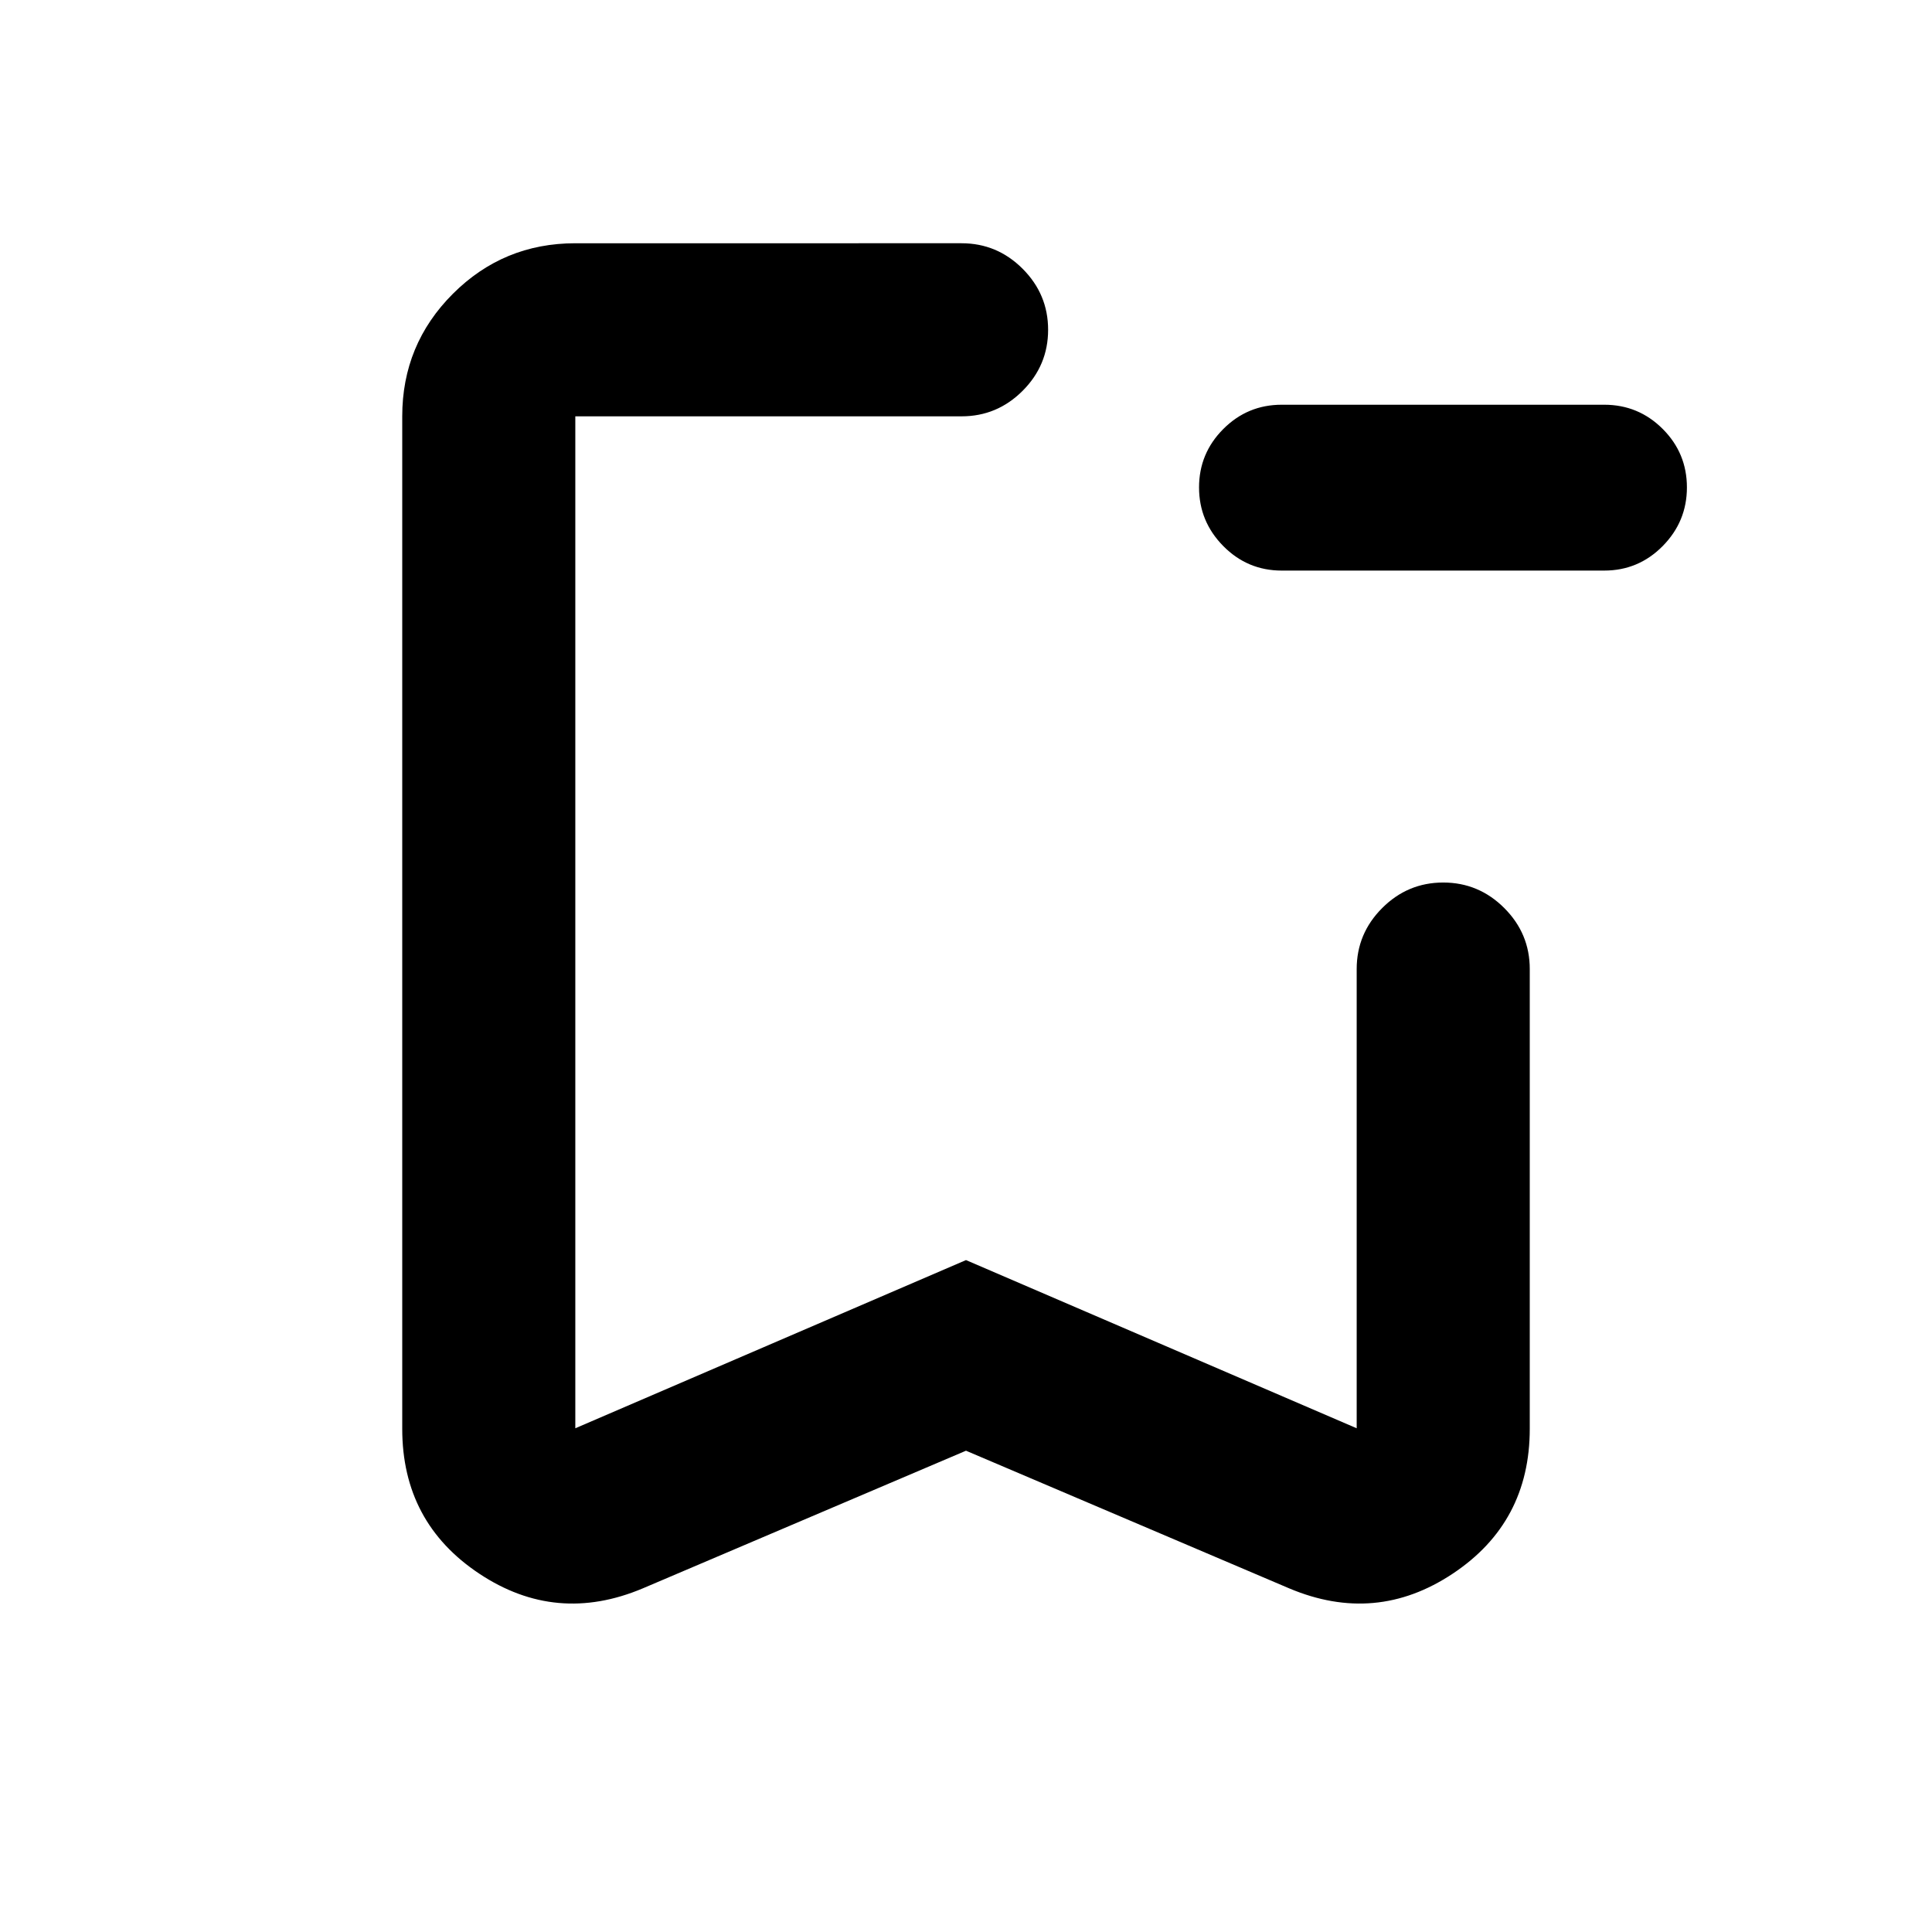 <svg xmlns="http://www.w3.org/2000/svg" height="24" viewBox="0 -960 960 960" width="24"><path d="M636.89-676.48q-17.02 0-29.05-12.19-12.04-12.2-12.04-29.13 0-16.94 12.04-29.02 12.03-12.07 29.05-12.07h160.24q17.02 0 29.06 12.03 12.03 12.03 12.03 29.06 0 16.93-12.03 29.13-12.04 12.19-29.06 12.19H636.89ZM480-239.15l-160.57 68.39q-43 18.15-81.28-7.29-38.28-25.44-38.28-71.99v-503.09q0-35.72 25.14-60.86t60.86-25.14H477.8q17.66 0 30.33 12.67 12.67 12.68 12.67 30.33t-12.67 30.33q-12.67 12.67-30.33 12.67H285.87v502.83L480-333.87l194.13 83.57v-228.18q0-17.65 12.67-30.32 12.68-12.68 30.33-12.68t30.33 12.68q12.67 12.67 12.67 30.32v228.44q0 46.55-38.28 71.99-38.28 25.44-81.28 7.29L480-239.15Zm0-513.98H285.87 520.8 480Z"/></svg>